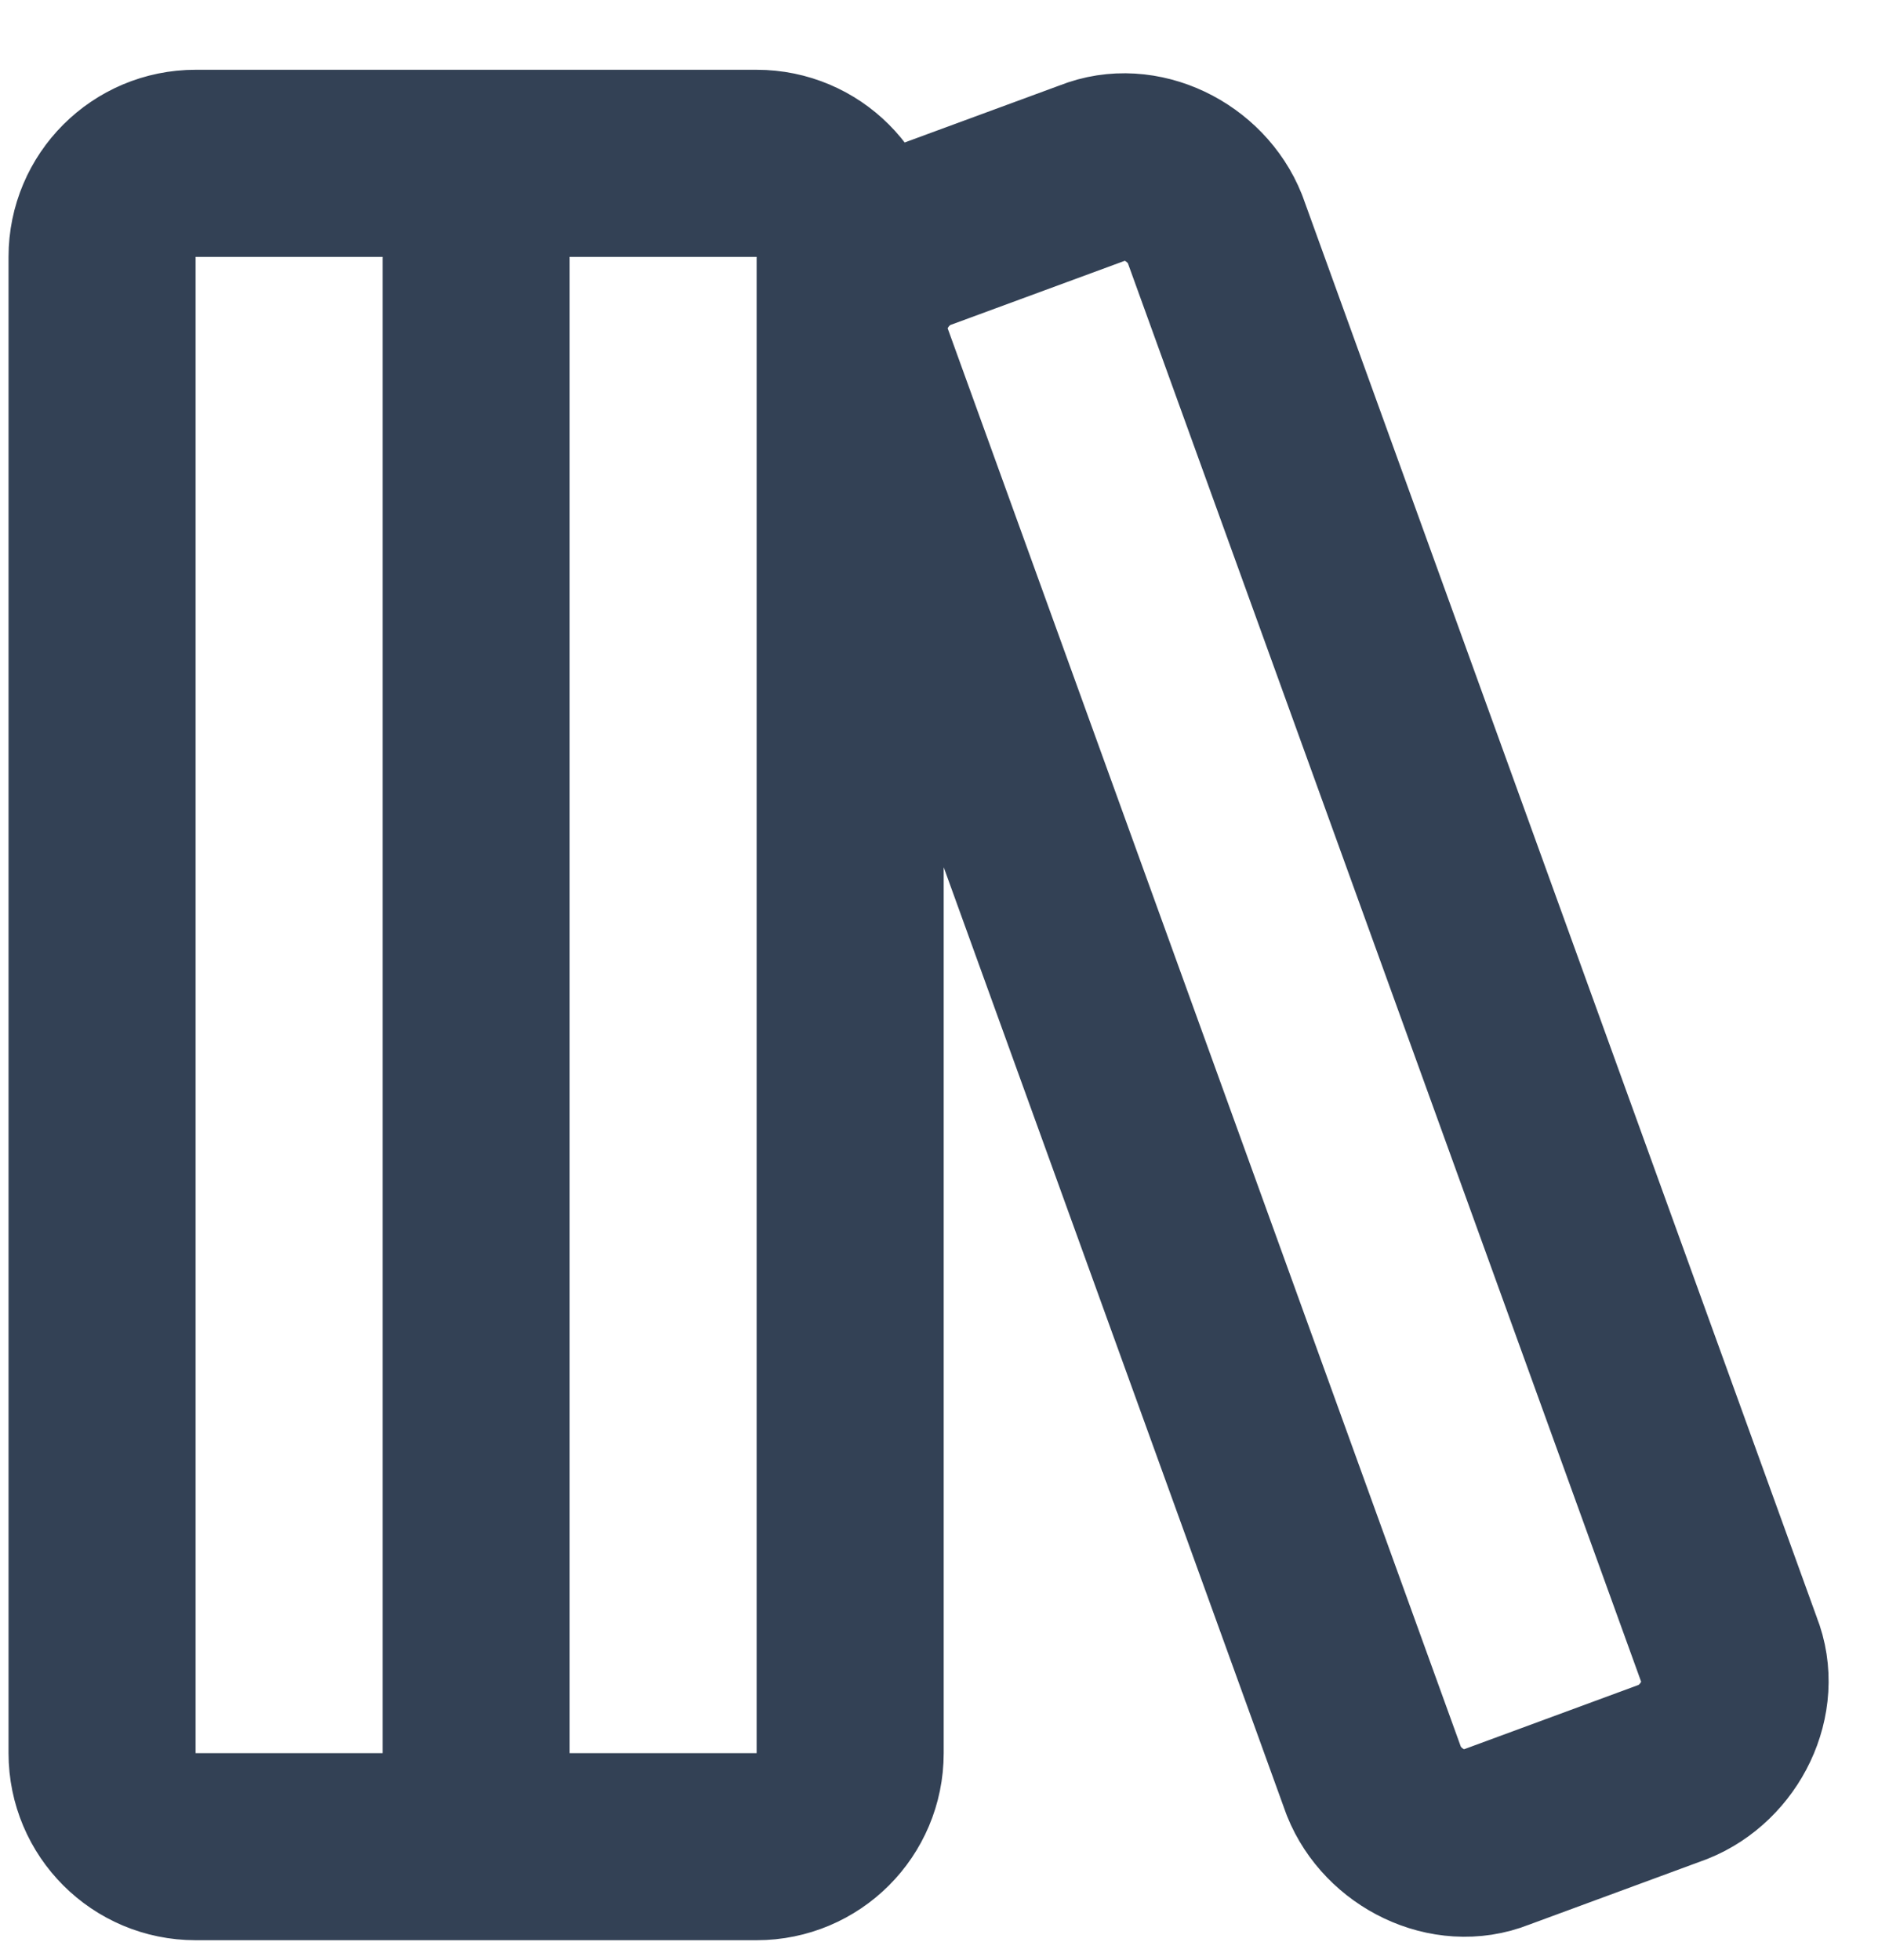 <svg width="23" height="24" viewBox="0 0 23 24" fill="none" xmlns="http://www.w3.org/2000/svg">
<path d="M5.831 2V22.615M2.395 2H9.267C9.9 2 10.412 2.513 10.412 3.145V21.47C10.412 22.103 9.9 22.615 9.267 22.615H2.395C1.763 22.615 1.25 22.103 1.25 21.47V3.145C1.25 2.513 1.763 2 2.395 2ZM21.178 20.21C21.407 20.783 21.064 21.47 20.491 21.699L18.315 22.501C17.742 22.73 17.055 22.386 16.826 21.814L10.527 4.405C10.298 3.832 10.642 3.145 11.214 2.916L13.39 2.115C13.963 1.885 14.65 2.229 14.879 2.802L21.178 20.21Z" stroke="#334155" stroke-width="2.291" stroke-linecap="round" stroke-linejoin="round"/>
</svg>
